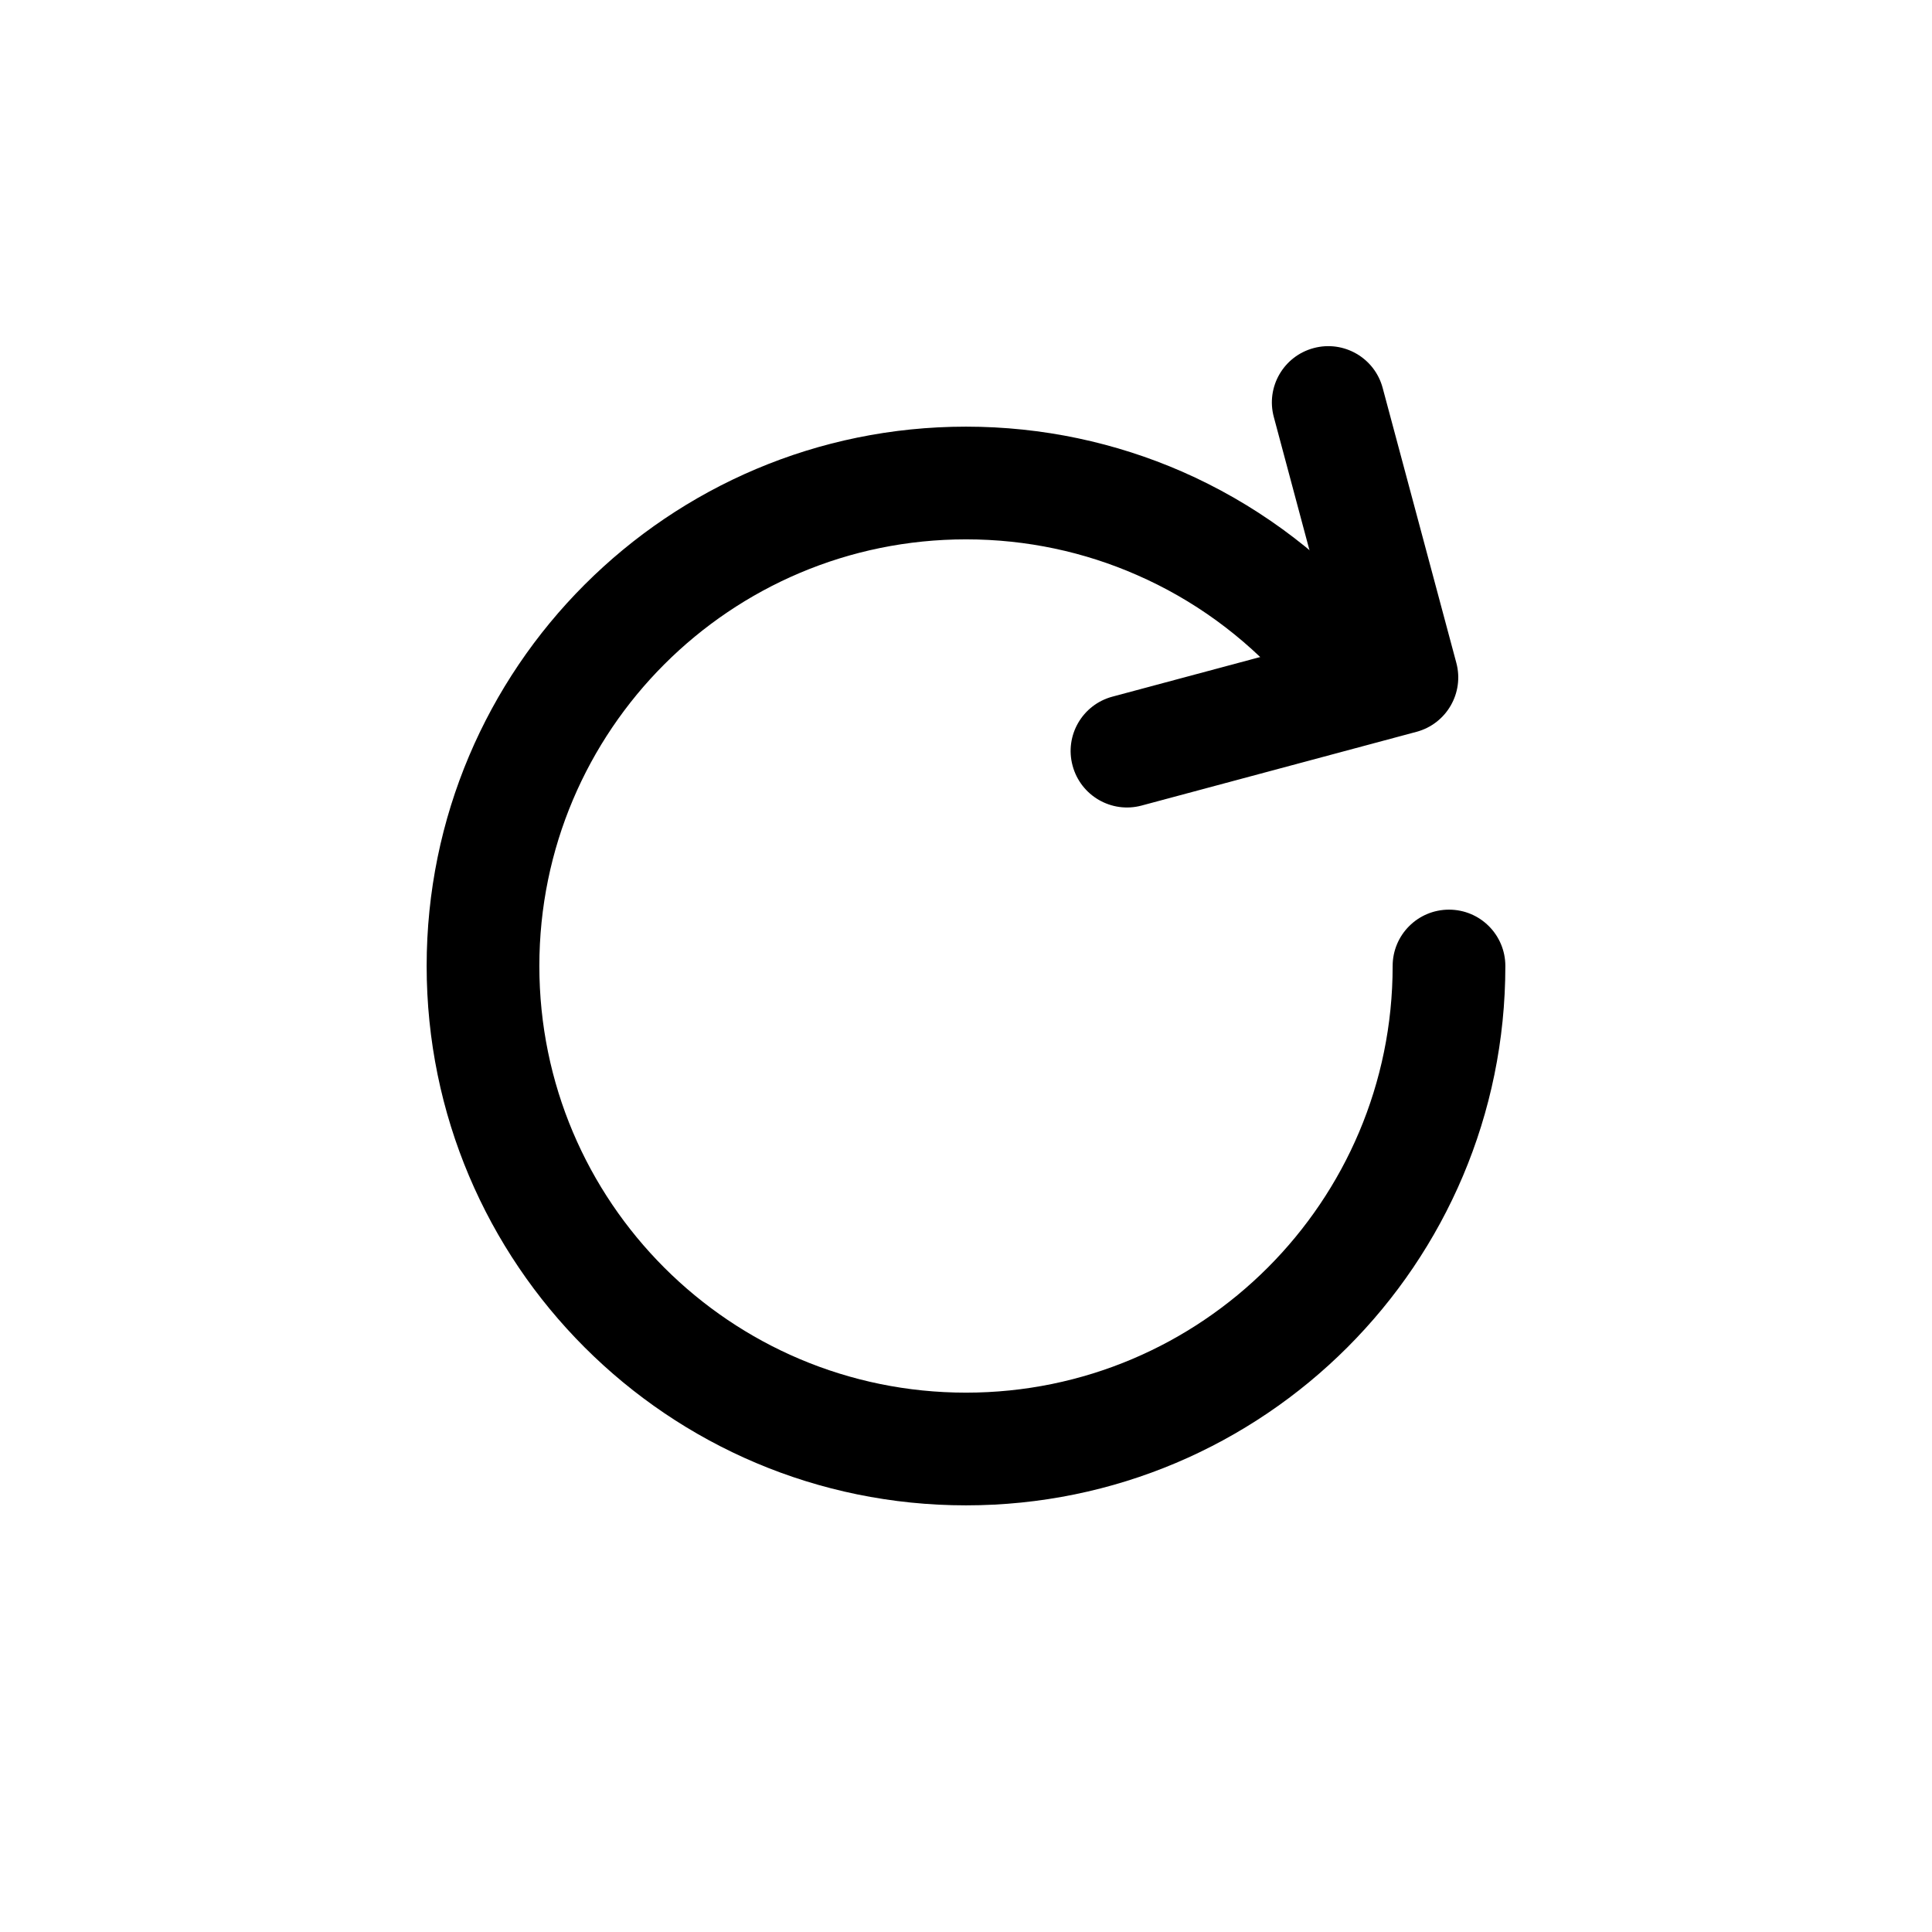 <svg width="24" height="24" viewBox="0 0 24 24" fill="none" xmlns="http://www.w3.org/2000/svg">
<path d="M5.3 12C5.3 8.3 8.3 5.3 12 5.3C12.952 5.3 13.86 5.499 14.683 5.858C15.571 6.247 16.358 6.822 16.994 7.533C17.252 7.821 17.227 8.264 16.939 8.521C16.651 8.779 16.208 8.755 15.95 8.467C15.446 7.903 14.823 7.448 14.121 7.142C13.473 6.858 12.756 6.7 12 6.7C9.073 6.7 6.7 9.073 6.7 12C6.7 14.927 9.073 17.3 12 17.3C14.927 17.3 17.3 14.927 17.3 12C17.3 11.613 17.613 11.3 18 11.3C18.387 11.3 18.7 11.613 18.7 12C18.7 15.7 15.7 18.7 12 18.7C8.3 18.7 5.3 15.7 5.3 12Z" fill="black"/>
<path d="M16.319 4.324C16.692 4.224 17.076 4.445 17.176 4.819L18.091 8.234C18.191 8.607 17.97 8.991 17.596 9.091L14.181 10.007C13.808 10.107 13.424 9.885 13.324 9.511C13.223 9.138 13.445 8.754 13.819 8.654L16.557 7.92L15.824 5.181C15.723 4.808 15.945 4.424 16.319 4.324Z" fill="black"/>
</svg>
